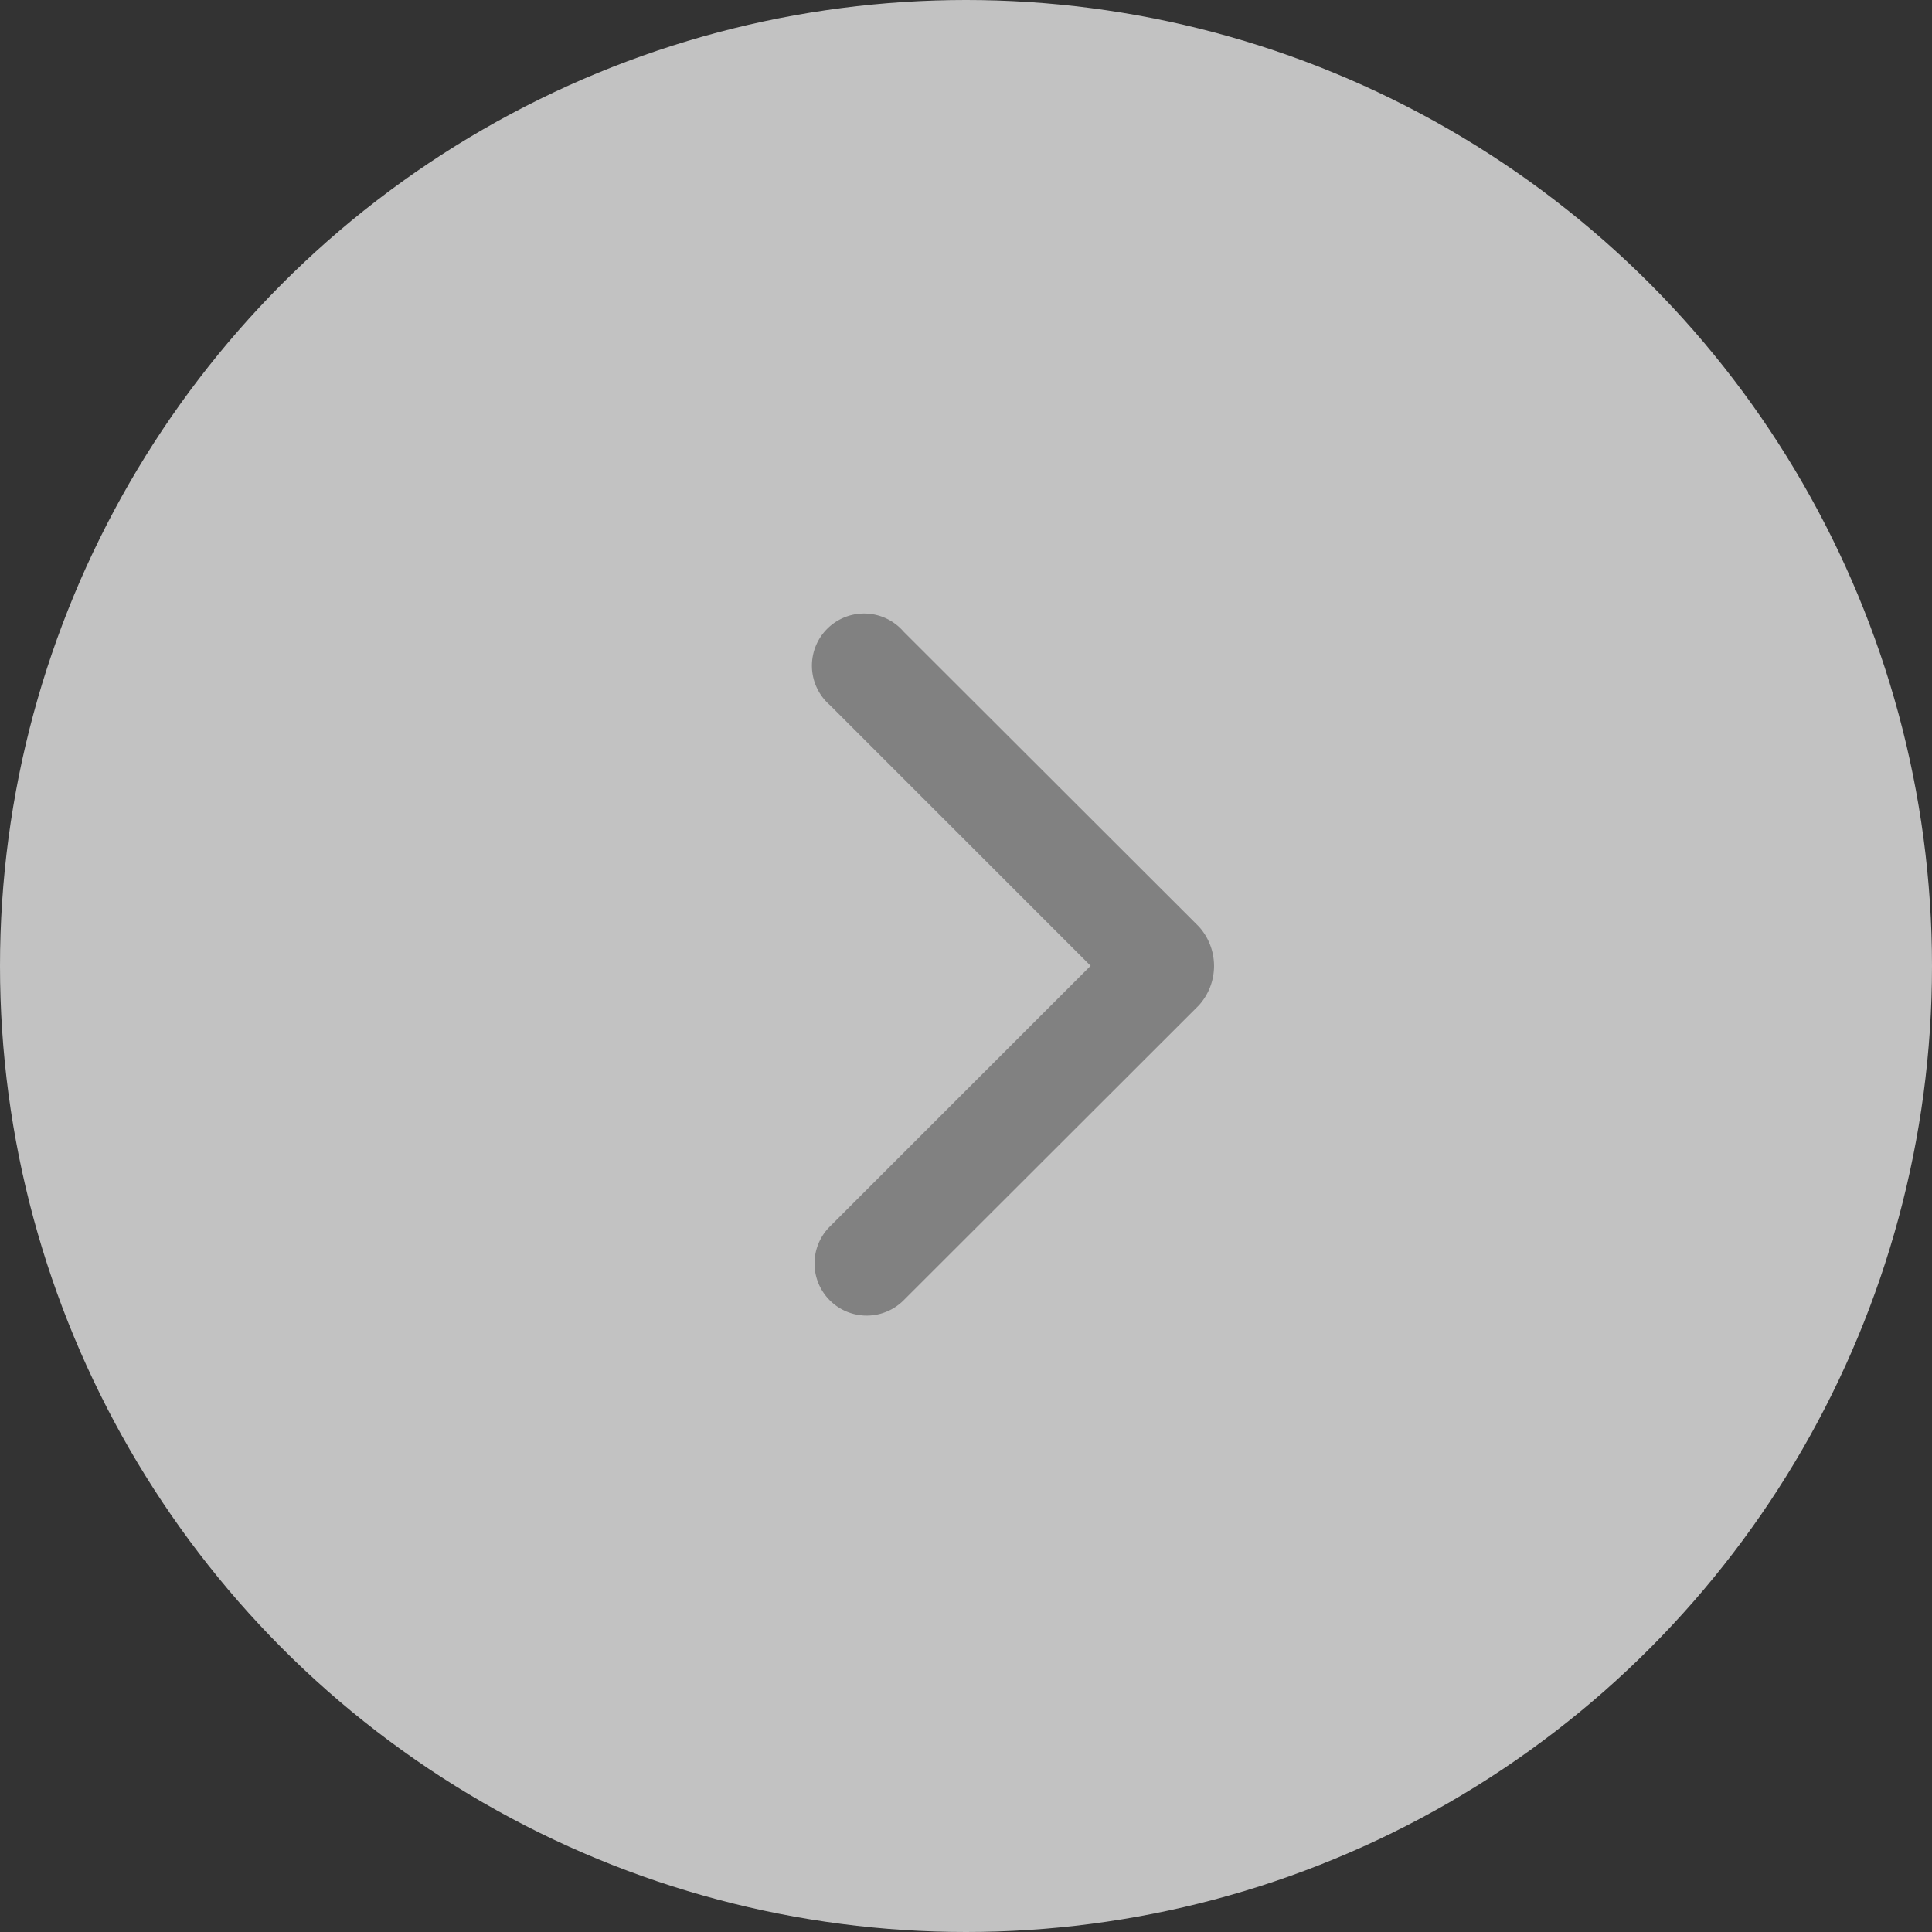 <svg id="グループ_18996" data-name="グループ 18996" xmlns="http://www.w3.org/2000/svg" width="40" height="40" viewBox="0 0 40 40">
  <rect x="0" y="0" width="40" height="40" fill="#333333" stroke="none"/>
  <g id="グループ_19112" data-name="グループ 19112">
    <circle id="楕円形_427" data-name="楕円形 427" cx="20" cy="20" r="20" fill="#fff" opacity="0.7"/>
    <path id="パス_106947" data-name="パス 106947" d="M8.316,19.161a1.079,1.079,0,0,1,0-1.526l5.4-5.4-5.4-5.4A1.08,1.08,0,1,1,9.844,5.316l6.112,6.105a1.216,1.216,0,0,1,0,1.634L9.844,19.161A1.081,1.081,0,0,1,8.316,19.161Z" transform="translate(8.864 7.761)" fill="#818181" fill-rule="evenodd"/>
  </g>
</svg>
